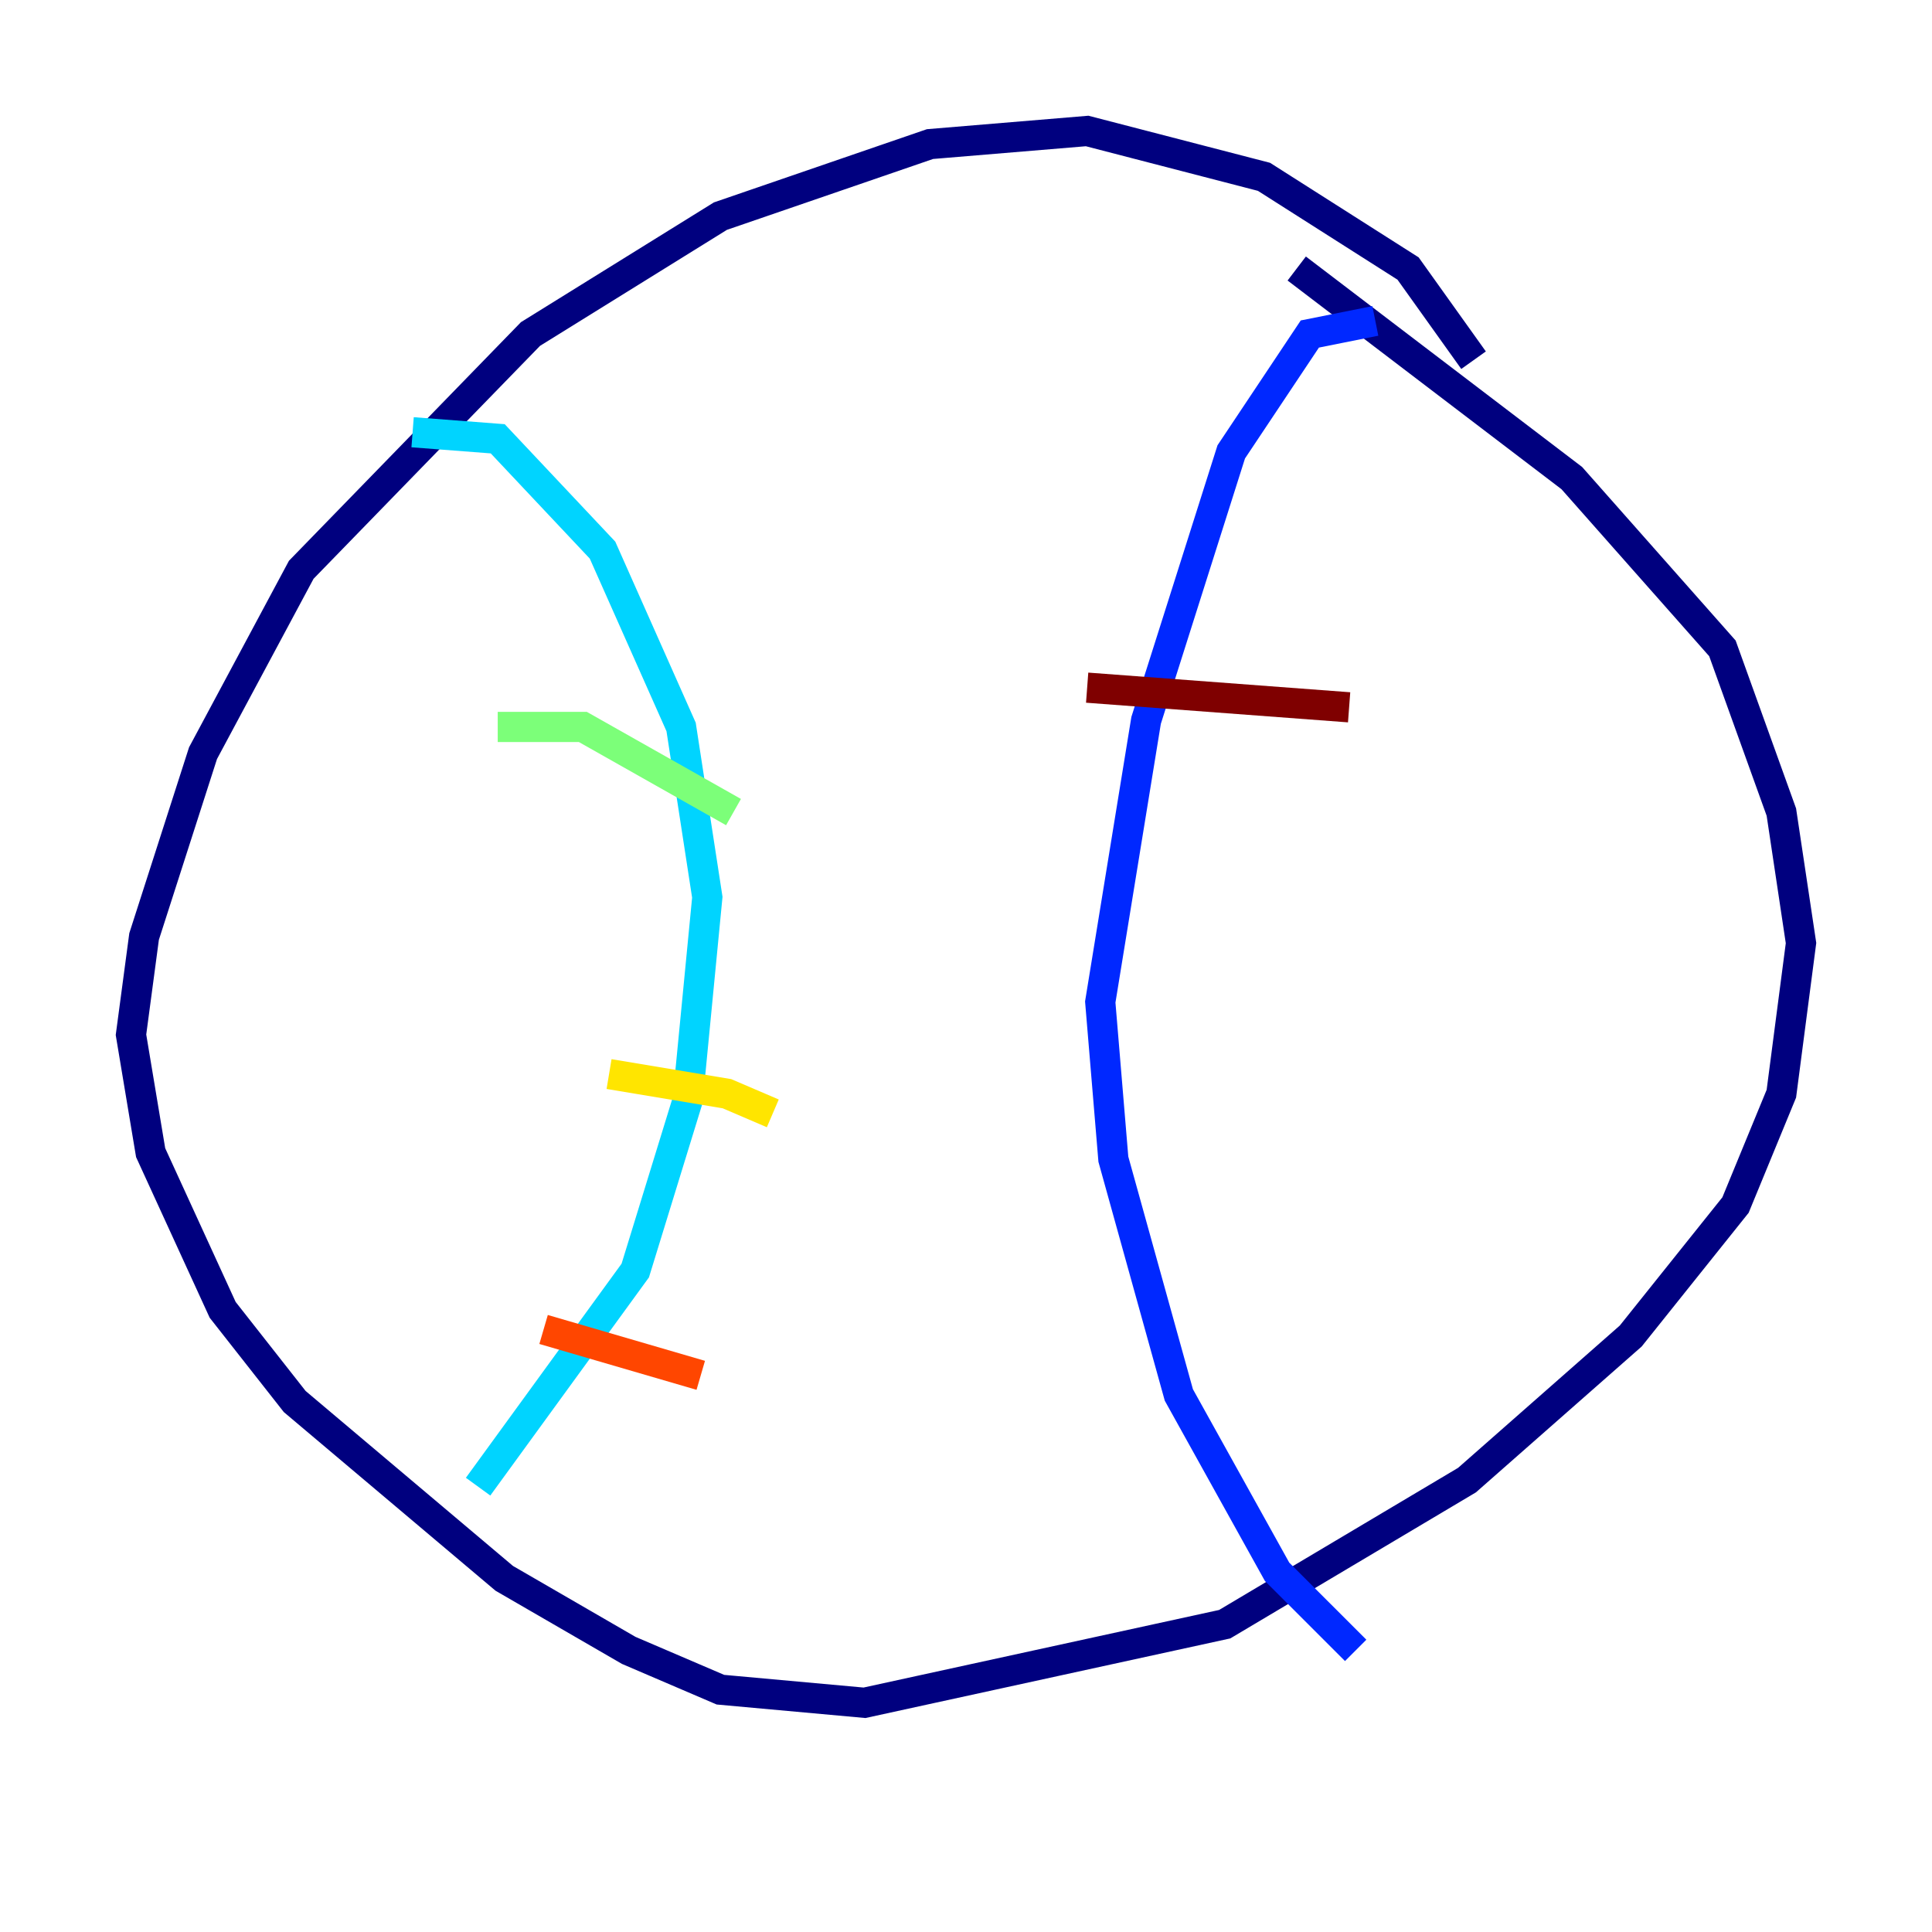 <?xml version="1.0" encoding="utf-8" ?>
<svg baseProfile="tiny" height="128" version="1.2" viewBox="0,0,128,128" width="128" xmlns="http://www.w3.org/2000/svg" xmlns:ev="http://www.w3.org/2001/xml-events" xmlns:xlink="http://www.w3.org/1999/xlink"><defs /><polyline fill="none" points="97.627,23.864 93.288,17.79 83.742,11.715 72.027,8.678 61.614,9.546 47.729,14.319 35.146,22.129 19.959,37.749 13.451,49.898 9.546,62.047 8.678,68.556 9.98,76.366 14.752,86.78 19.525,92.854 33.41,104.57 41.654,109.342 47.729,111.946 57.275,112.814 81.139,107.607 97.193,98.061 108.041,88.515 114.983,79.837 118.02,72.461 119.322,62.481 118.02,53.803 114.115,42.956 104.136,31.675 85.912,17.79" stroke="#00007f" stroke-width="2" /><polyline fill="none" points="91.119,21.261 86.78,22.129 81.573,29.939 75.932,47.729 72.895,66.386 73.763,76.8 78.102,92.42 84.61,104.136 89.817,109.342" stroke="#0028ff" stroke-width="2" /><polyline fill="none" points="27.336,28.637 32.976,29.071 39.919,36.447 45.125,48.163 46.861,59.444 45.559,72.895 42.088,84.176 31.675,98.495" stroke="#00d4ff" stroke-width="2" /><polyline fill="none" points="32.976,48.163 38.617,48.163 48.597,53.803" stroke="#7cff79" stroke-width="2" /><polyline fill="none" points="40.352,71.159 48.163,72.461 51.2,73.763" stroke="#ffe500" stroke-width="2" /><polyline fill="none" points="36.014,88.081 46.427,91.119" stroke="#ff4600" stroke-width="2" /><polyline fill="none" points="72.027,45.559 89.383,46.861" stroke="#7f0000" stroke-width="2" /></svg>